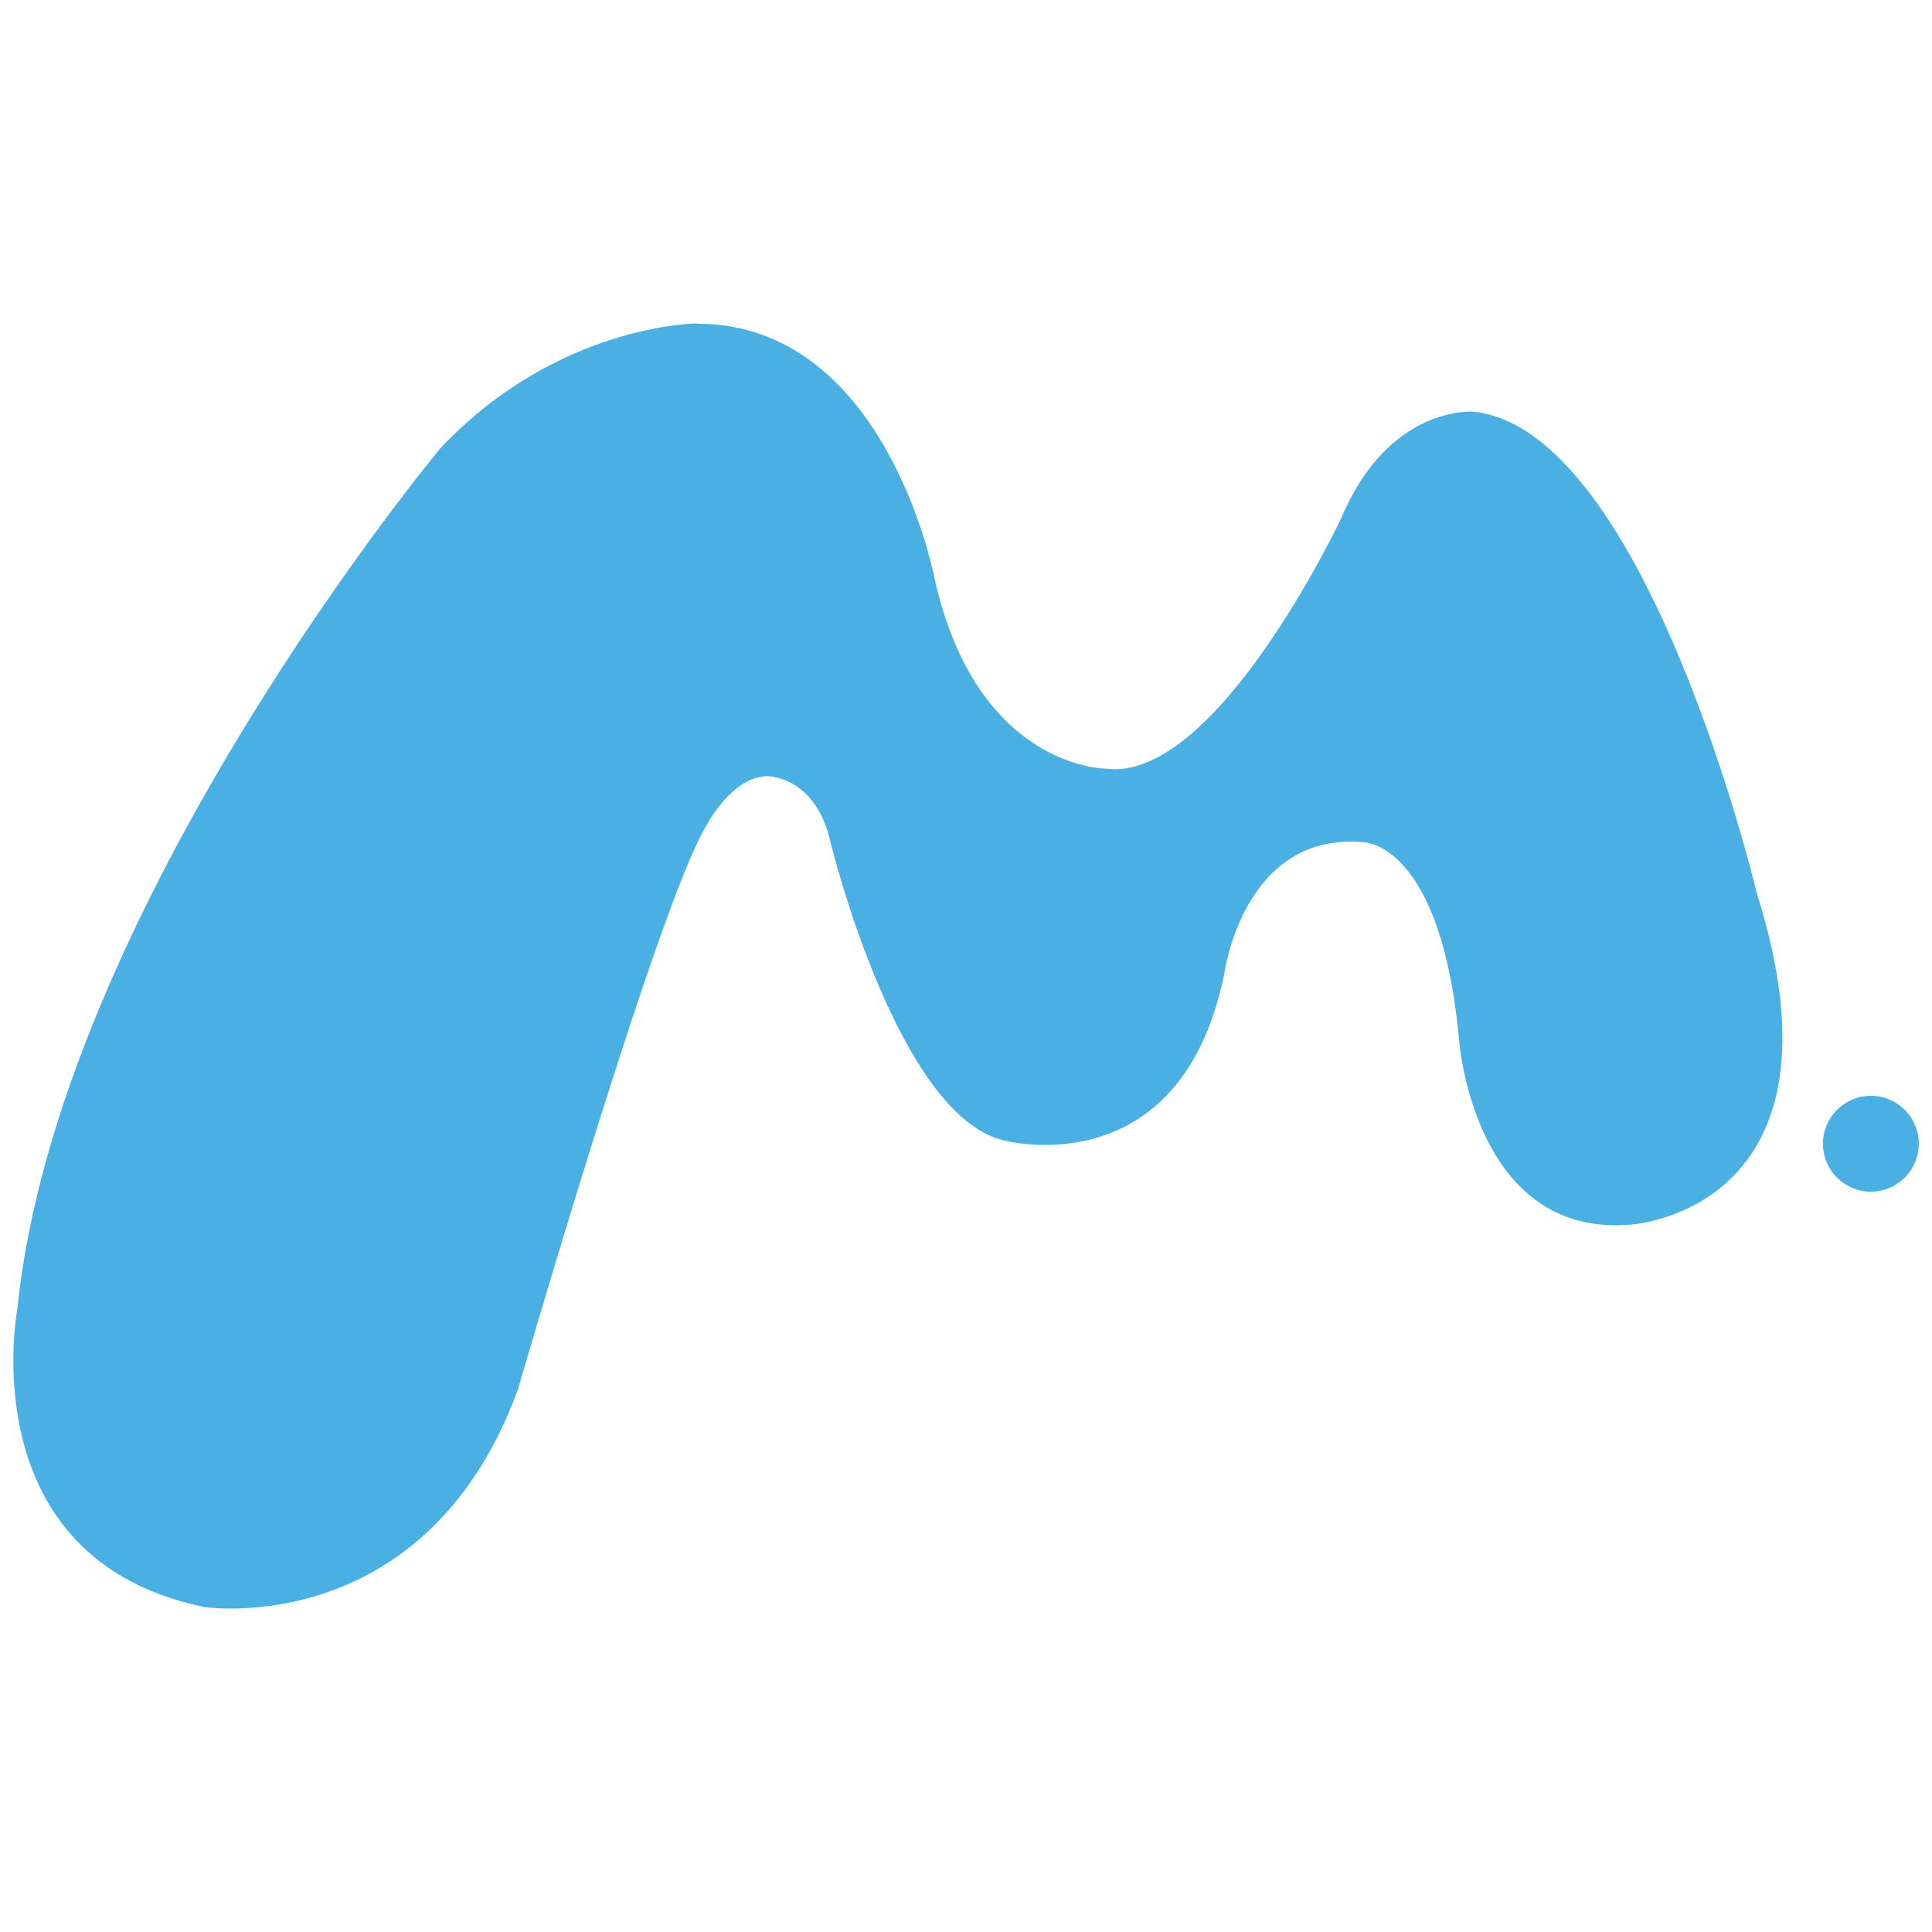 <?xml version="1.0" encoding="UTF-8"?>
<svg id="Layer_1" xmlns="http://www.w3.org/2000/svg" version="1.1" viewBox="0 0 512 512">
  <!-- Generator: Adobe Illustrator 29.1.0, SVG Export Plug-In . SVG Version: 2.1.0 Build 142)  -->
  <defs>
    <style>
      .st0 {
        fill: #4ab0e4;
      }
    </style>
  </defs>
  <path class="st0" d="M184.9,85.7s-37,0-68.2,33.1c0,0-101.4,121.8-112.1,228.1,0,0-12.7,66.3,49.7,79,0,0,58.5,8.8,82.9-57.5,0,0,37-127.7,49.7-149.1,0,0,6.8-13.6,16.6-13.6,0,0,12.7,0,16.6,17.5,0,0,17.5,72.1,45.8,79,0,0,46.8,12.7,58.5-43.9,0,0,4.9-38,37-35.1,0,0,20.5,0,25.3,52.6,0,0,3.9,52.6,45.8,48.7,0,0,59.5-3.9,33.1-87.7,0,0-29.2-122.8-75.1-127.7,0,0-22.4-1.9-35.1,28.3,0,0-33.1,70.2-62.4,66.3,0,0-35.1,0-45.8-52.6,0,1-12.7-65.3-62.4-65.3Z"/>
  <circle class="st0" cx="495.8" cy="303.1" r="12.7"/>
</svg>
